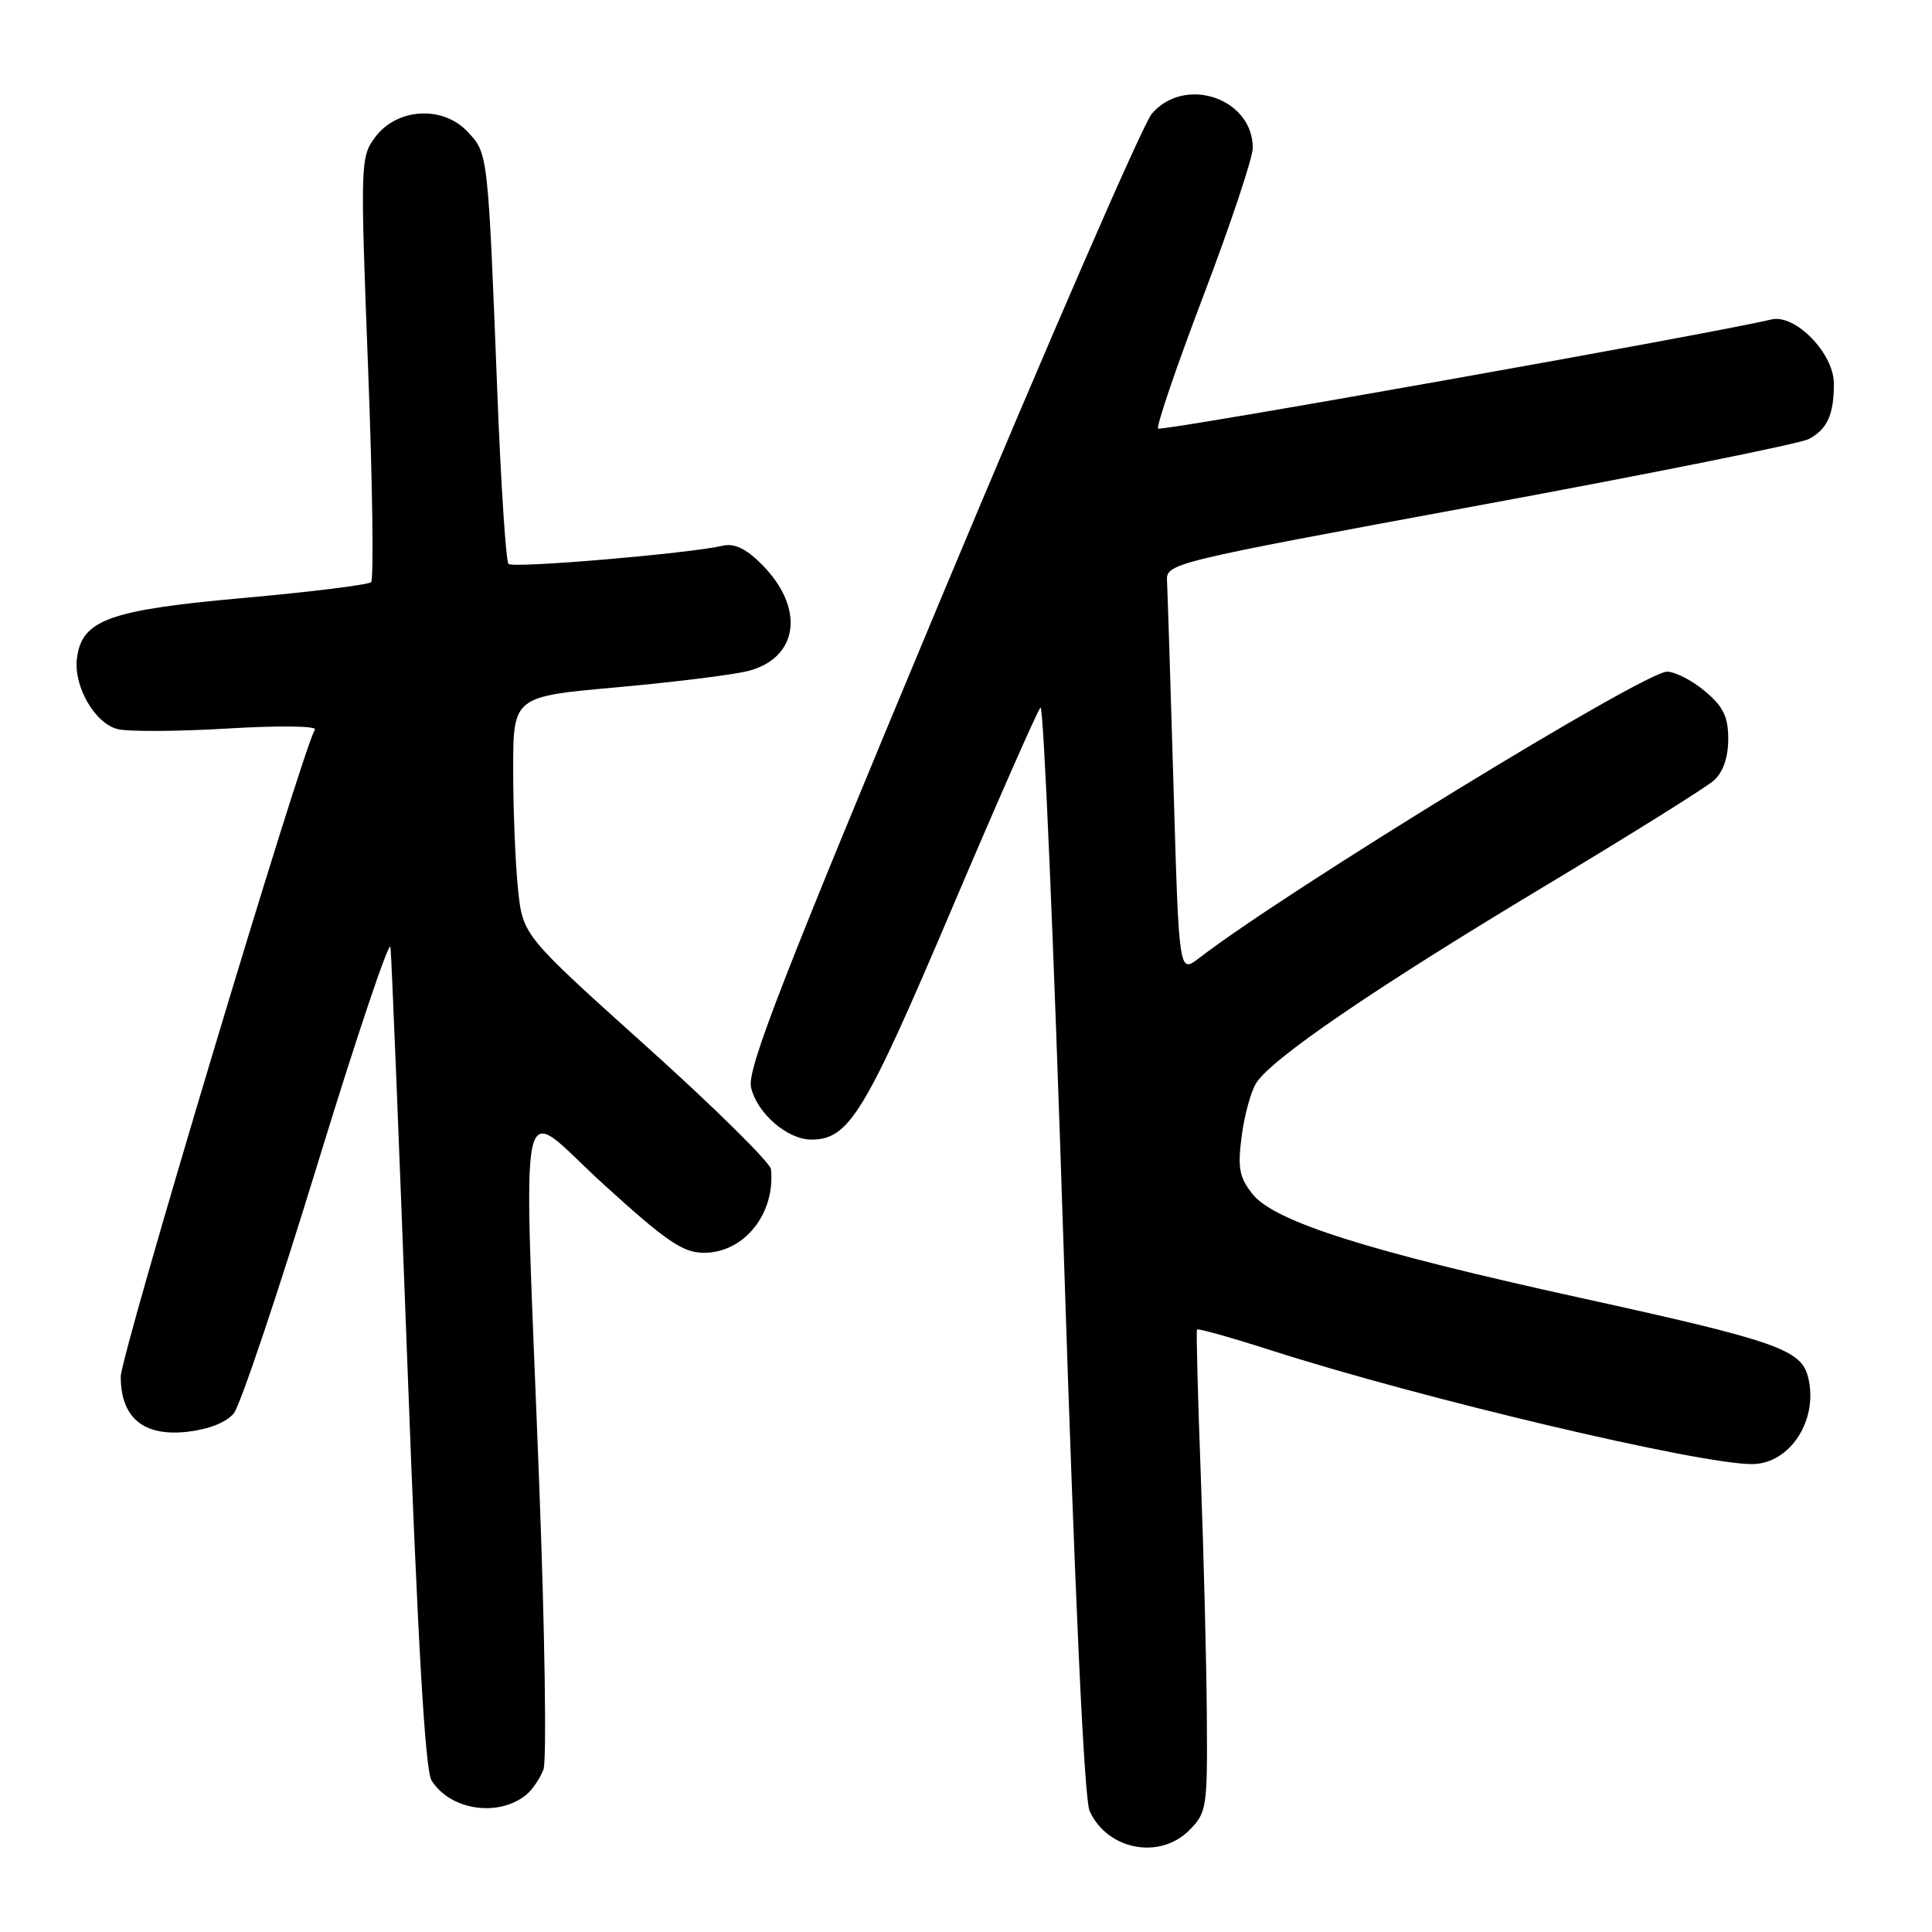 <?xml version="1.0" encoding="UTF-8" standalone="no"?>
<!DOCTYPE svg PUBLIC "-//W3C//DTD SVG 1.1//EN" "http://www.w3.org/Graphics/SVG/1.1/DTD/svg11.dtd" >
<svg xmlns="http://www.w3.org/2000/svg" xmlns:xlink="http://www.w3.org/1999/xlink" version="1.1" viewBox="0 0 256 256">
 <g >
 <path fill="currentColor"
d=" M 157.55 242.55 C 159.91 240.18 160.00 239.61 159.91 227.30 C 159.86 220.26 159.50 205.95 159.11 195.50 C 158.72 185.05 158.49 176.35 158.61 176.17 C 158.72 175.99 163.17 177.24 168.50 178.95 C 188.45 185.34 225.07 194.00 232.14 194.00 C 237.20 194.00 241.00 188.11 239.58 182.47 C 238.67 178.82 235.37 177.67 209.50 171.99 C 181.25 165.79 168.82 161.86 165.95 158.20 C 164.21 156.00 163.98 154.74 164.53 150.53 C 164.89 147.77 165.76 144.60 166.46 143.50 C 168.51 140.26 182.24 130.90 204.47 117.55 C 215.90 110.69 226.10 104.32 227.13 103.39 C 228.32 102.30 229.00 100.34 229.00 97.93 C 229.00 94.97 228.35 93.63 225.92 91.59 C 224.23 90.17 221.97 89.00 220.89 89.00 C 217.88 89.00 170.45 118.04 158.86 126.97 C 156.22 129.00 156.22 129.00 155.50 104.25 C 155.10 90.64 154.71 78.40 154.64 77.06 C 154.50 74.63 154.61 74.61 196.06 66.95 C 218.91 62.73 238.55 58.78 239.69 58.17 C 242.13 56.86 243.00 54.94 243.00 50.84 C 243.00 46.83 237.88 41.57 234.72 42.33 C 227.11 44.17 153.87 57.20 153.46 56.79 C 153.18 56.52 155.89 48.57 159.48 39.13 C 163.07 29.69 166.00 20.90 166.00 19.60 C 166.00 13.01 157.00 9.97 152.62 15.07 C 151.45 16.42 138.88 45.34 124.68 79.32 C 103.66 129.64 98.99 141.66 99.51 144.04 C 100.26 147.47 104.31 151.00 107.50 151.00 C 112.49 151.00 114.55 147.63 125.98 120.75 C 132.12 106.31 137.47 94.16 137.87 93.75 C 138.28 93.33 139.65 125.51 140.93 165.25 C 142.42 211.46 143.66 238.39 144.38 239.97 C 146.71 245.11 153.63 246.46 157.55 242.55 Z  M 69.76 237.79 C 70.56 237.12 71.57 235.63 72.01 234.47 C 72.45 233.31 72.20 216.19 71.44 196.43 C 69.34 141.40 68.28 146.30 79.98 156.93 C 88.36 164.55 90.49 166.00 93.29 166.00 C 98.60 166.00 102.75 160.82 102.16 154.93 C 102.07 154.06 94.64 146.73 85.64 138.64 C 69.28 123.93 69.28 123.93 68.64 117.82 C 68.29 114.46 68.00 107.34 68.00 102.00 C 68.00 92.30 68.00 92.30 81.75 91.07 C 89.31 90.39 97.11 89.42 99.08 88.92 C 105.84 87.21 106.71 80.55 100.92 74.77 C 98.82 72.66 97.30 71.95 95.72 72.32 C 91.28 73.35 67.99 75.33 67.38 74.72 C 67.04 74.37 66.38 64.28 65.91 52.30 C 64.65 20.10 64.68 20.35 61.95 17.45 C 58.66 13.94 52.58 14.31 49.70 18.19 C 47.76 20.80 47.73 21.58 48.77 48.69 C 49.36 63.98 49.54 76.79 49.17 77.14 C 48.80 77.49 41.16 78.44 32.19 79.24 C 14.39 80.84 10.81 82.14 10.19 87.28 C 9.75 90.97 12.58 95.86 15.58 96.61 C 16.98 96.96 23.55 96.93 30.18 96.53 C 36.81 96.13 42.01 96.19 41.73 96.66 C 39.98 99.57 16.00 179.50 16.00 182.41 C 16.00 187.87 19.02 190.37 24.83 189.72 C 27.68 189.39 30.01 188.47 30.98 187.27 C 31.84 186.21 36.81 171.43 42.02 154.42 C 47.23 137.41 51.61 124.40 51.74 125.50 C 51.88 126.60 52.88 151.46 53.98 180.73 C 55.36 217.75 56.34 234.56 57.18 235.92 C 59.66 239.88 66.08 240.84 69.76 237.79 Z "/>
</g>
</svg>
